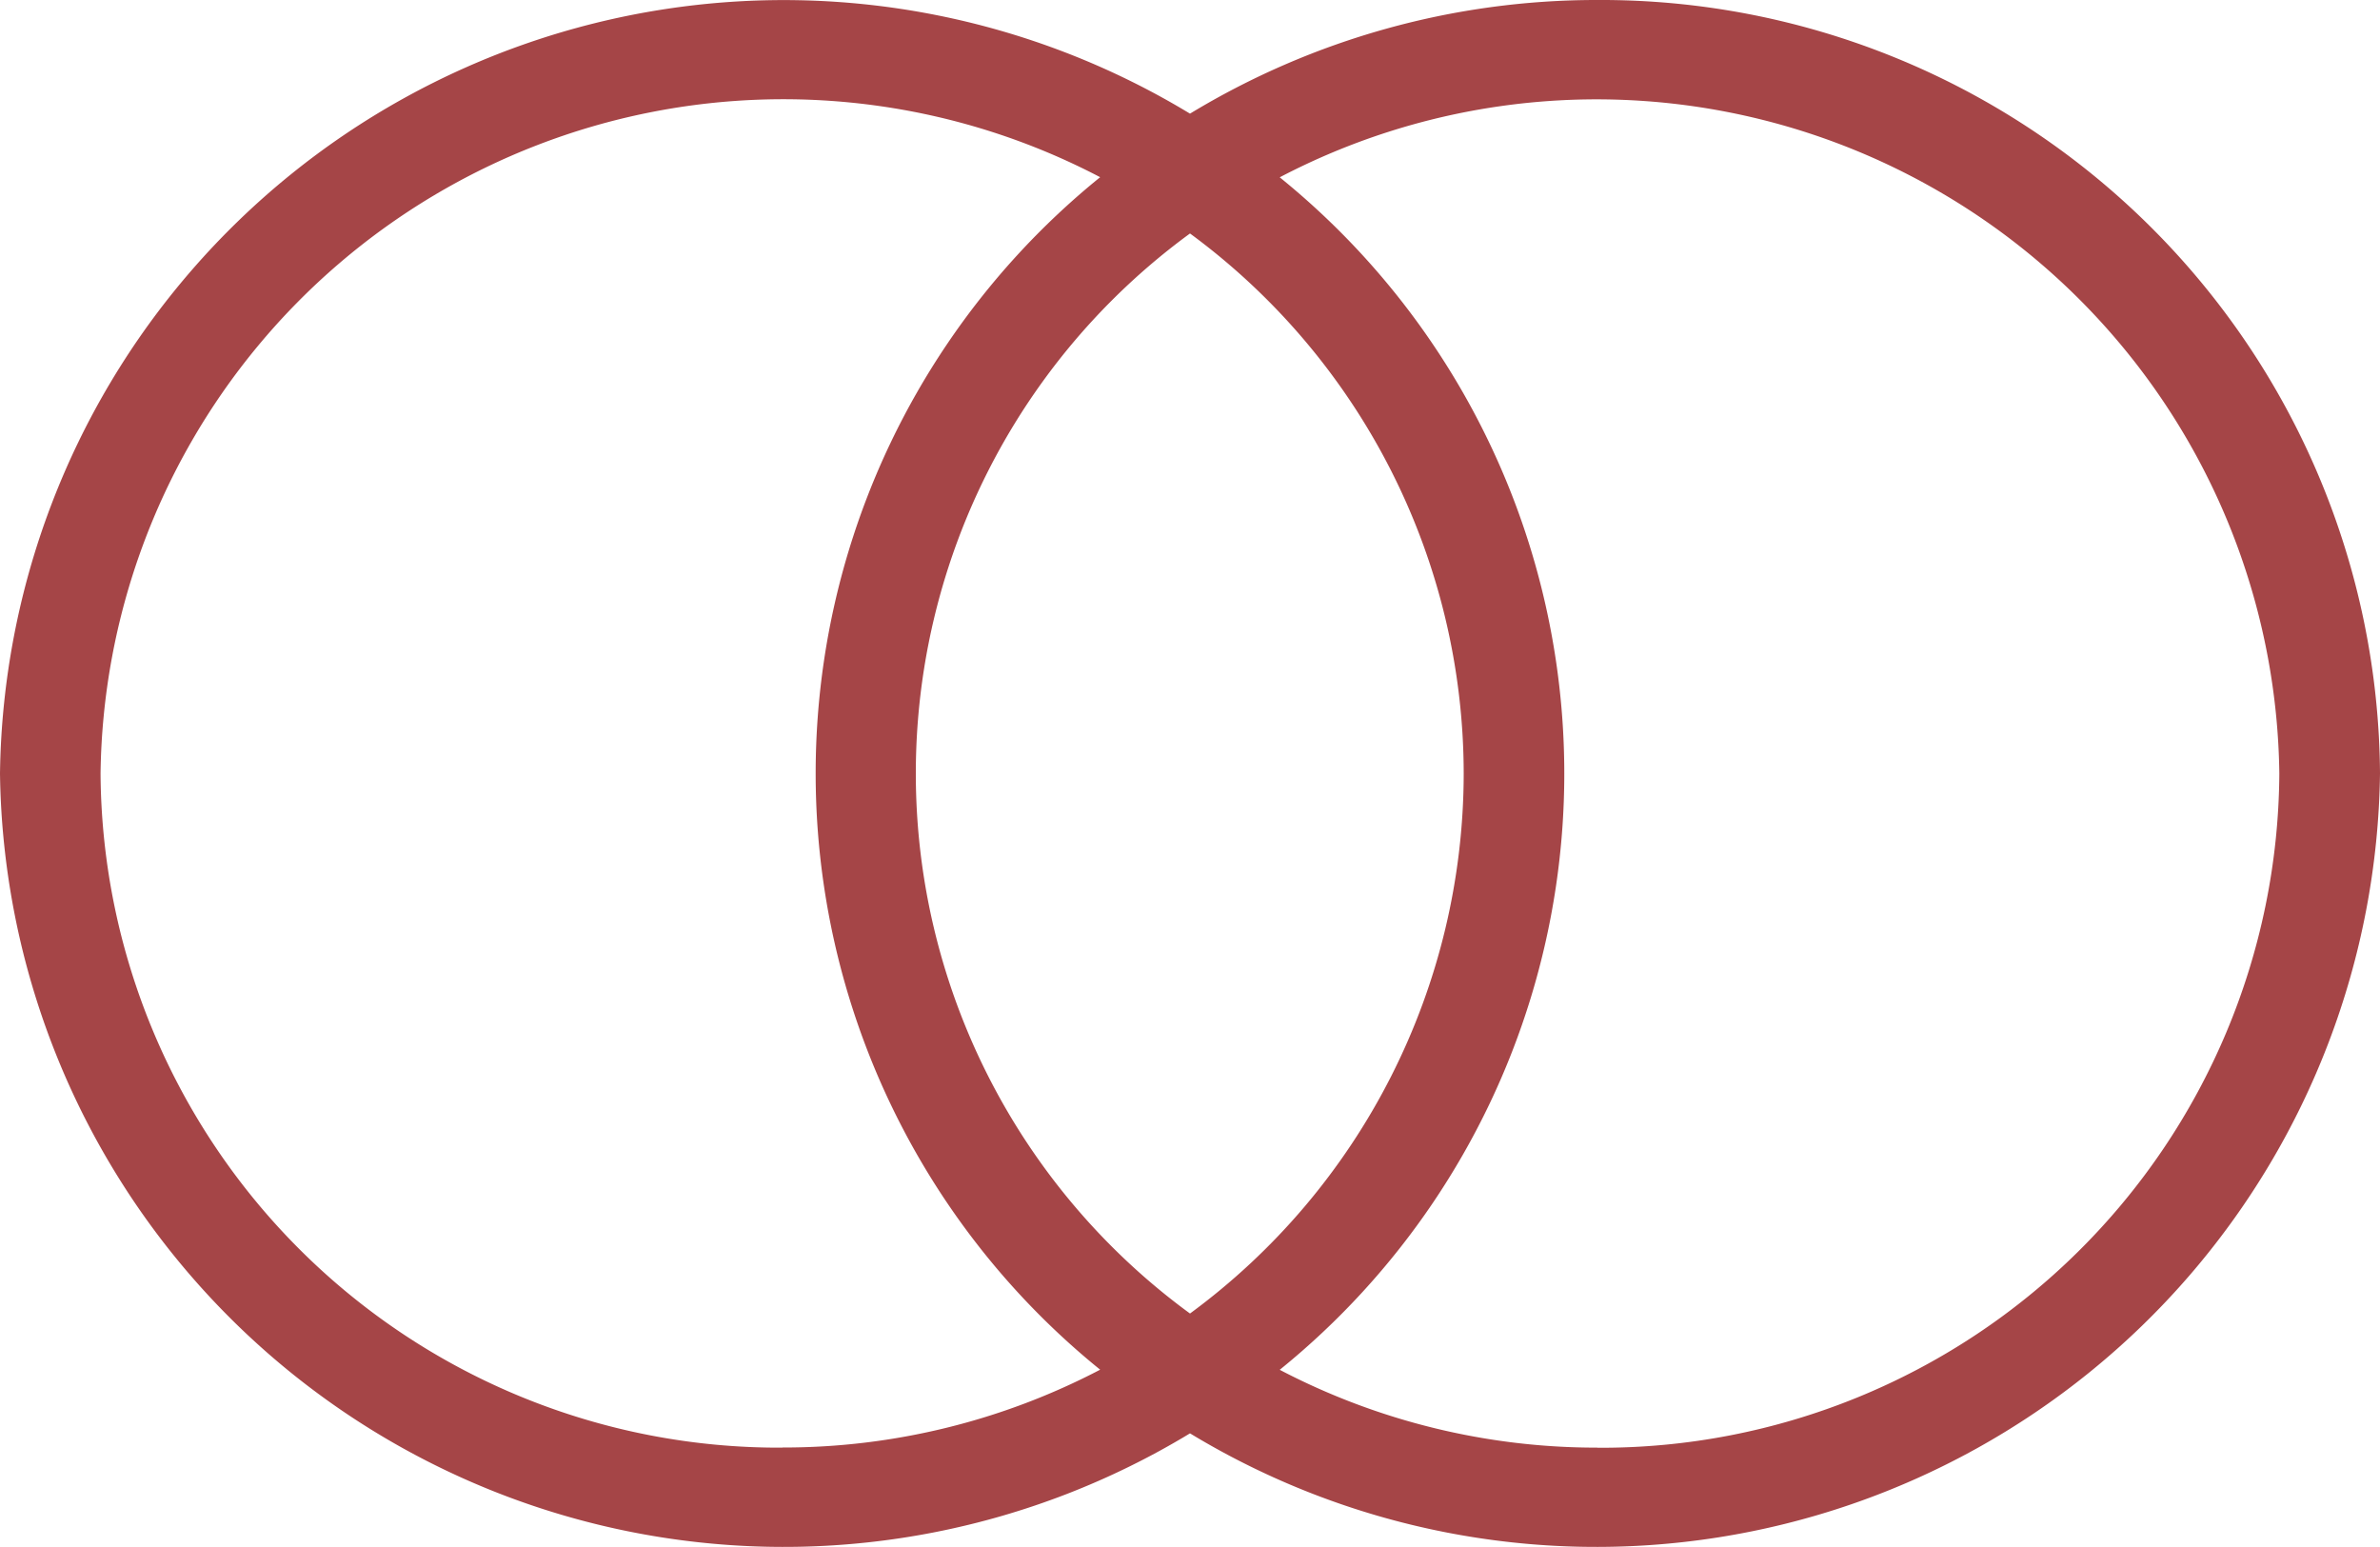 <svg
  xmlns="http://www.w3.org/2000/svg"
  width="100%"
  height="100%"
  viewBox="0 0 20 13"
  fill="#A54547">
  <path
    d="M13.426,0A6.588,6.588,0,0,0,10,.955,6.586,6.586,0,0,0,0,6.5a6.586,6.586,0,0,0,10,5.545A6.586,6.586,0,0,0,20,6.5,6.545,6.545,0,0,0,13.426,0M6.574,12.165A5.7,5.7,0,0,1,.845,6.5a5.738,5.738,0,0,1,8.4-5.011,6.446,6.446,0,0,0,0,10.021,5.744,5.744,0,0,1-2.668.654M12.3,6.5A5.639,5.639,0,0,1,10,11.038a5.621,5.621,0,0,1,0-9.076A5.64,5.64,0,0,1,12.3,6.5m1.122,5.665a5.745,5.745,0,0,1-2.668-.654,6.445,6.445,0,0,0,0-10.021,5.738,5.738,0,0,1,8.4,5.011,5.7,5.7,0,0,1-5.73,5.665"
    transform="translate(0 0)"></path>
</svg>
